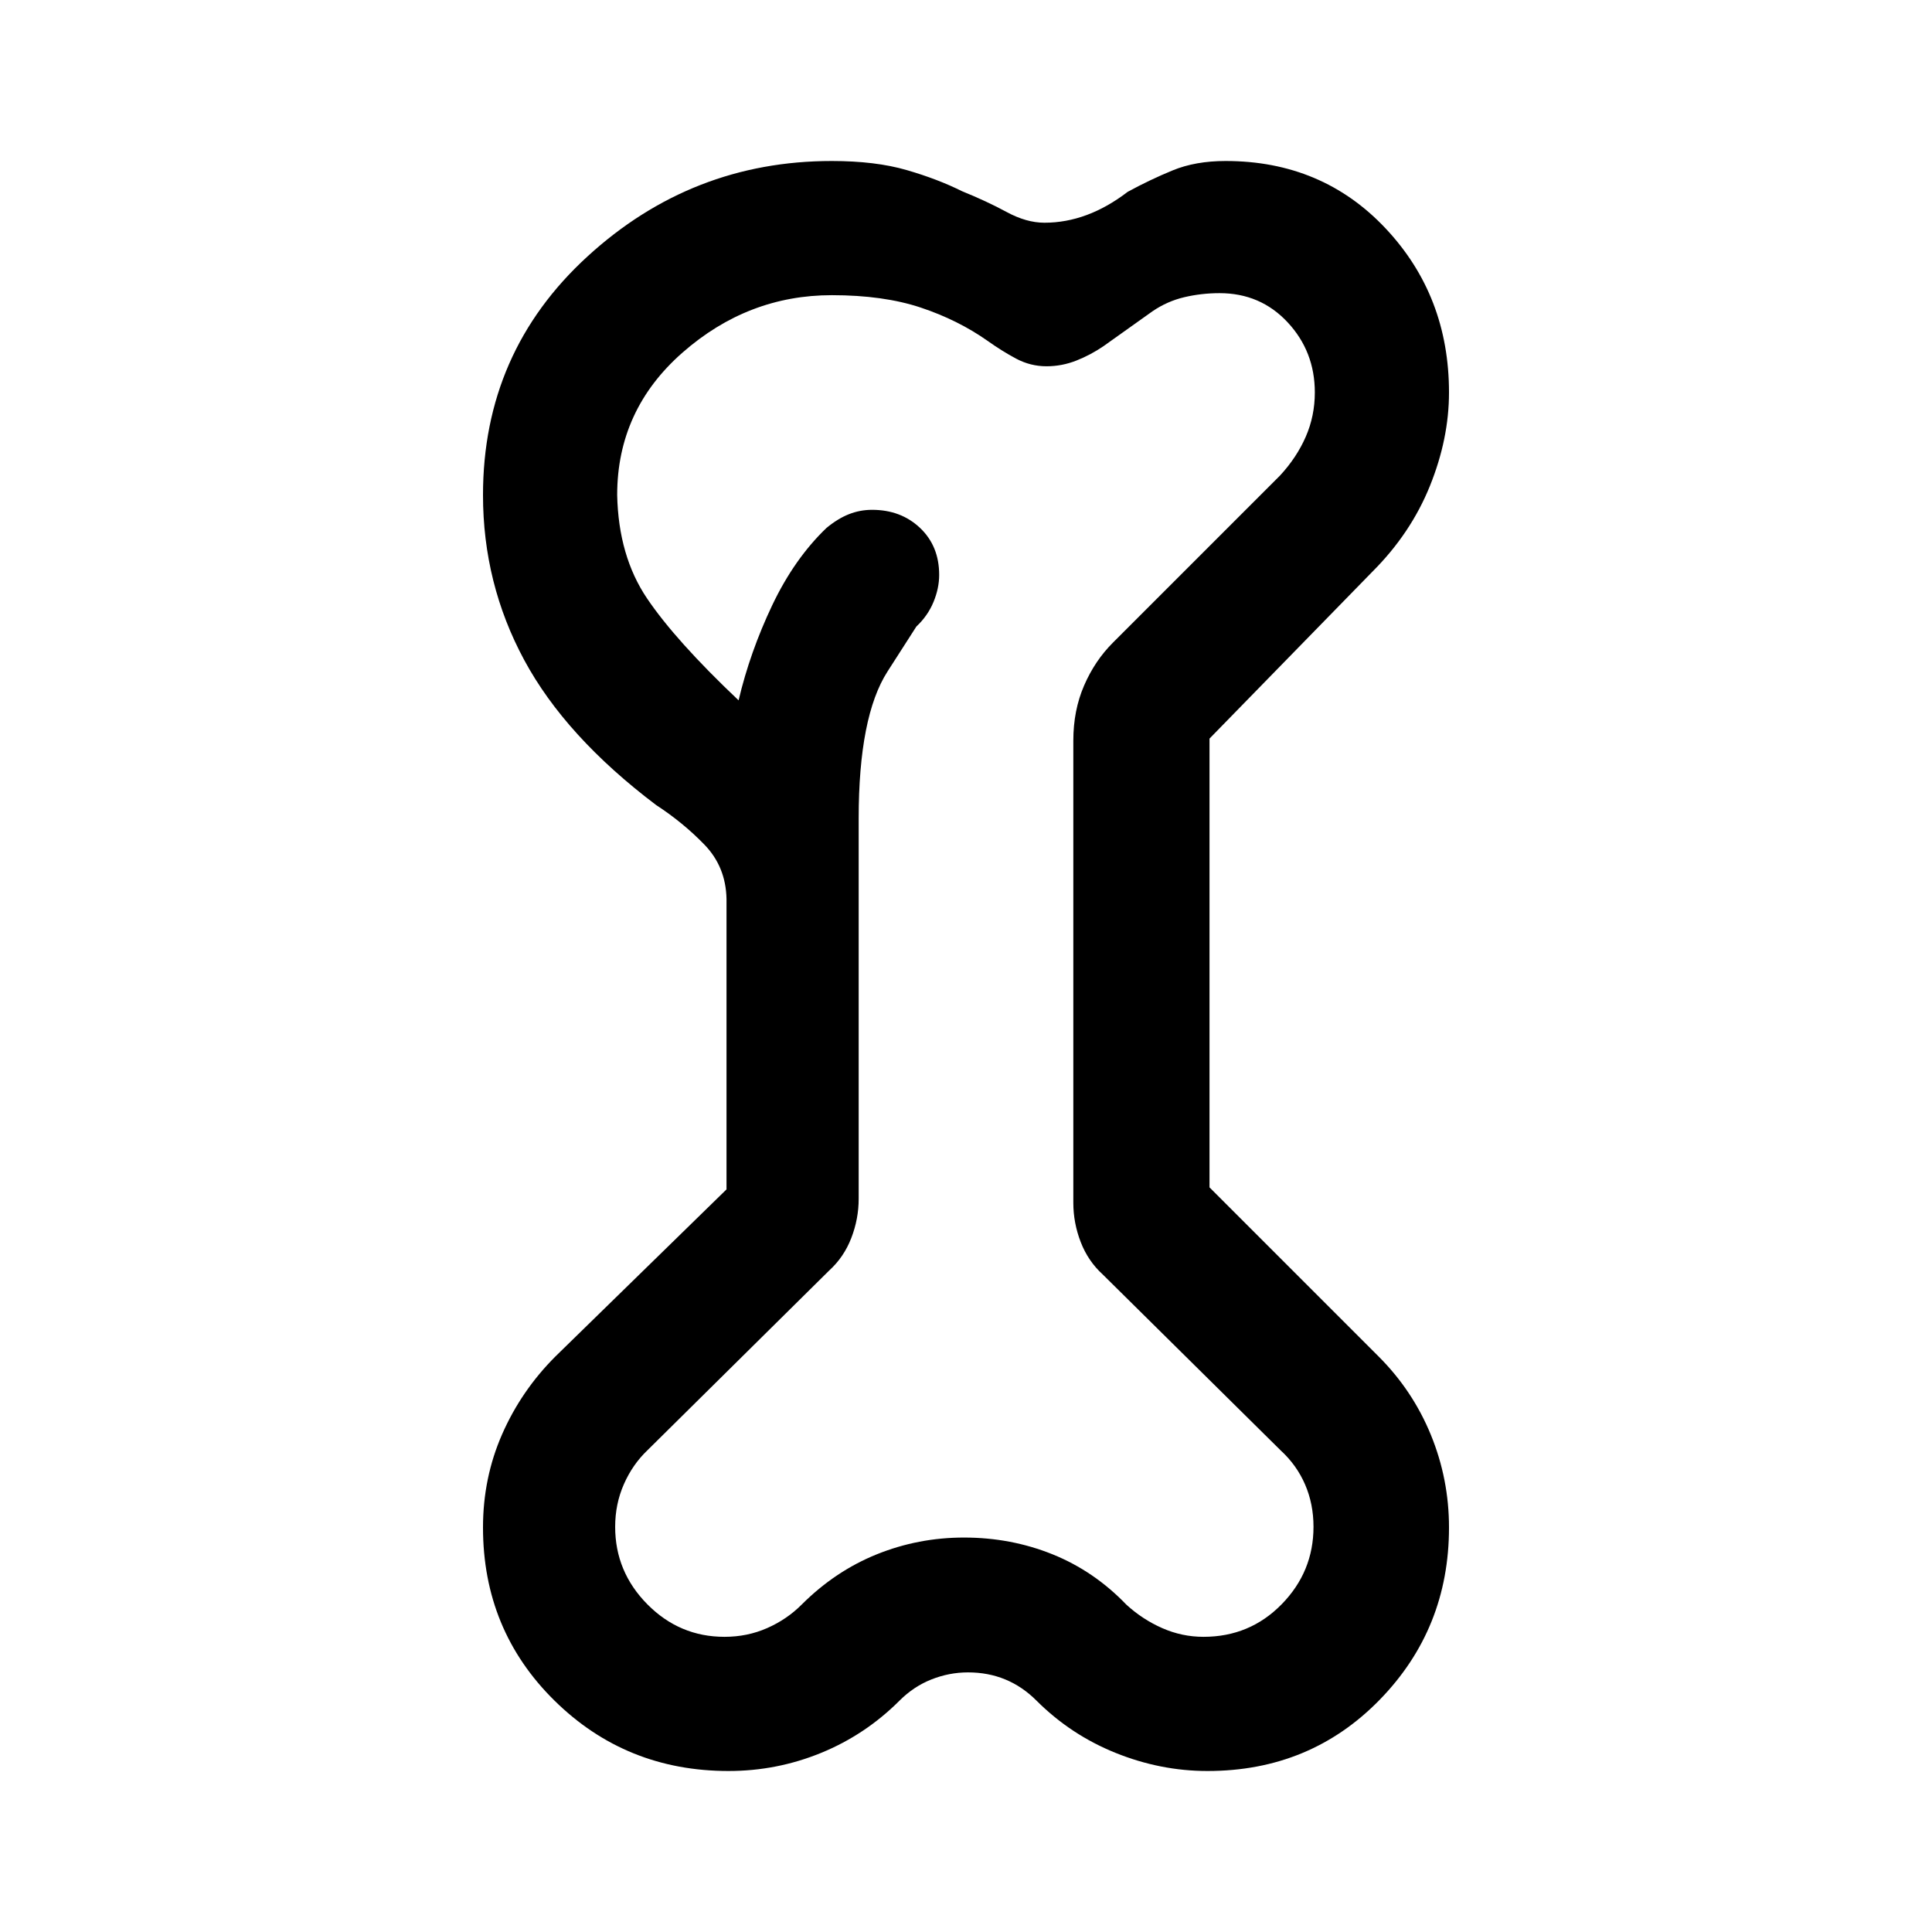 <svg xmlns="http://www.w3.org/2000/svg" height="40" viewBox="0 -960 960 960" width="40"><path d="M362-80q-51 0-86.5-35T240-201q0-24.67 9.5-46.33Q259-269 276-286l85-83v-144.33q-.33-16-11-27T326-560q-45-34-65.5-72T240-714q0-71 51.83-118.5 51.84-47.5 121.5-47.5 21.67 0 37.17 4.5T478-865q12.33 5 22.17 10.33 9.83 5.34 18.83 5.34 21.33 0 41.33-15.34 11-6 22.34-10.66Q594-880 609-880q48 0 79.5 33.5T720-765q0 23-9.5 46.5T682-676l-81 83v223l84 84q17 17 26 39t9 46q0 50.33-34.5 85.67Q651-80 600-80q-23.33 0-45.67-9Q532-98 515-115q-7-7-15.5-10.5T481-129q-9.33 0-18.17 3.5Q454-122 447-115q-17 17-39 26t-46 9Zm-2-66.67q11.33 0 21.17-4.33 9.83-4.33 17.16-11.67 16.67-16.66 37.34-25Q456.33-196 479-196q23.33 0 44 8.33 20.67 8.34 36.67 25 8 7.34 17.83 11.67 9.83 4.33 20.5 4.33 23 0 38.83-16.16 15.84-16.17 15.84-38.5 0-11.34-4.17-21-4.17-9.67-12.17-17L548-326.67q-7.33-6.66-11-16.16t-3.67-19.5V-592q0-15 5.34-27.33Q544-631.67 553-640.67l83-83q8.33-9 12.83-19.33 4.5-10.33 4.5-22 0-20.33-13.5-34.83T606-814.33q-9 0-17.5 2t-15.83 7L548.33-788q-6.33 4.33-13.5 7.17Q527.67-778 520-778q-8 0-15.17-3.83-7.16-3.84-14.16-8.84Q476-801 457.5-807.17q-18.5-6.16-44.17-6.16-41.66 0-74.16 28.5T306.67-714q.66 30.33 14.83 51.33T367-612q5.67-24 16.67-47.17 11-23.16 27-38.5 5.66-4.66 11.16-6.83t11.5-2.17q14.34 0 23.84 9t9.5 23.34q0 6.66-2.84 13.5-2.83 6.83-8.5 12.16L441-626.33q-14.33 22.33-14.33 73v189q0 10-3.67 19.5t-11 16.16l-90.33 89.34q-7.34 7-11.67 16.83-4.33 9.83-4.33 21.17 0 22.33 16 38.5 16 16.16 38.33 16.16ZM480-481Z"/></svg>